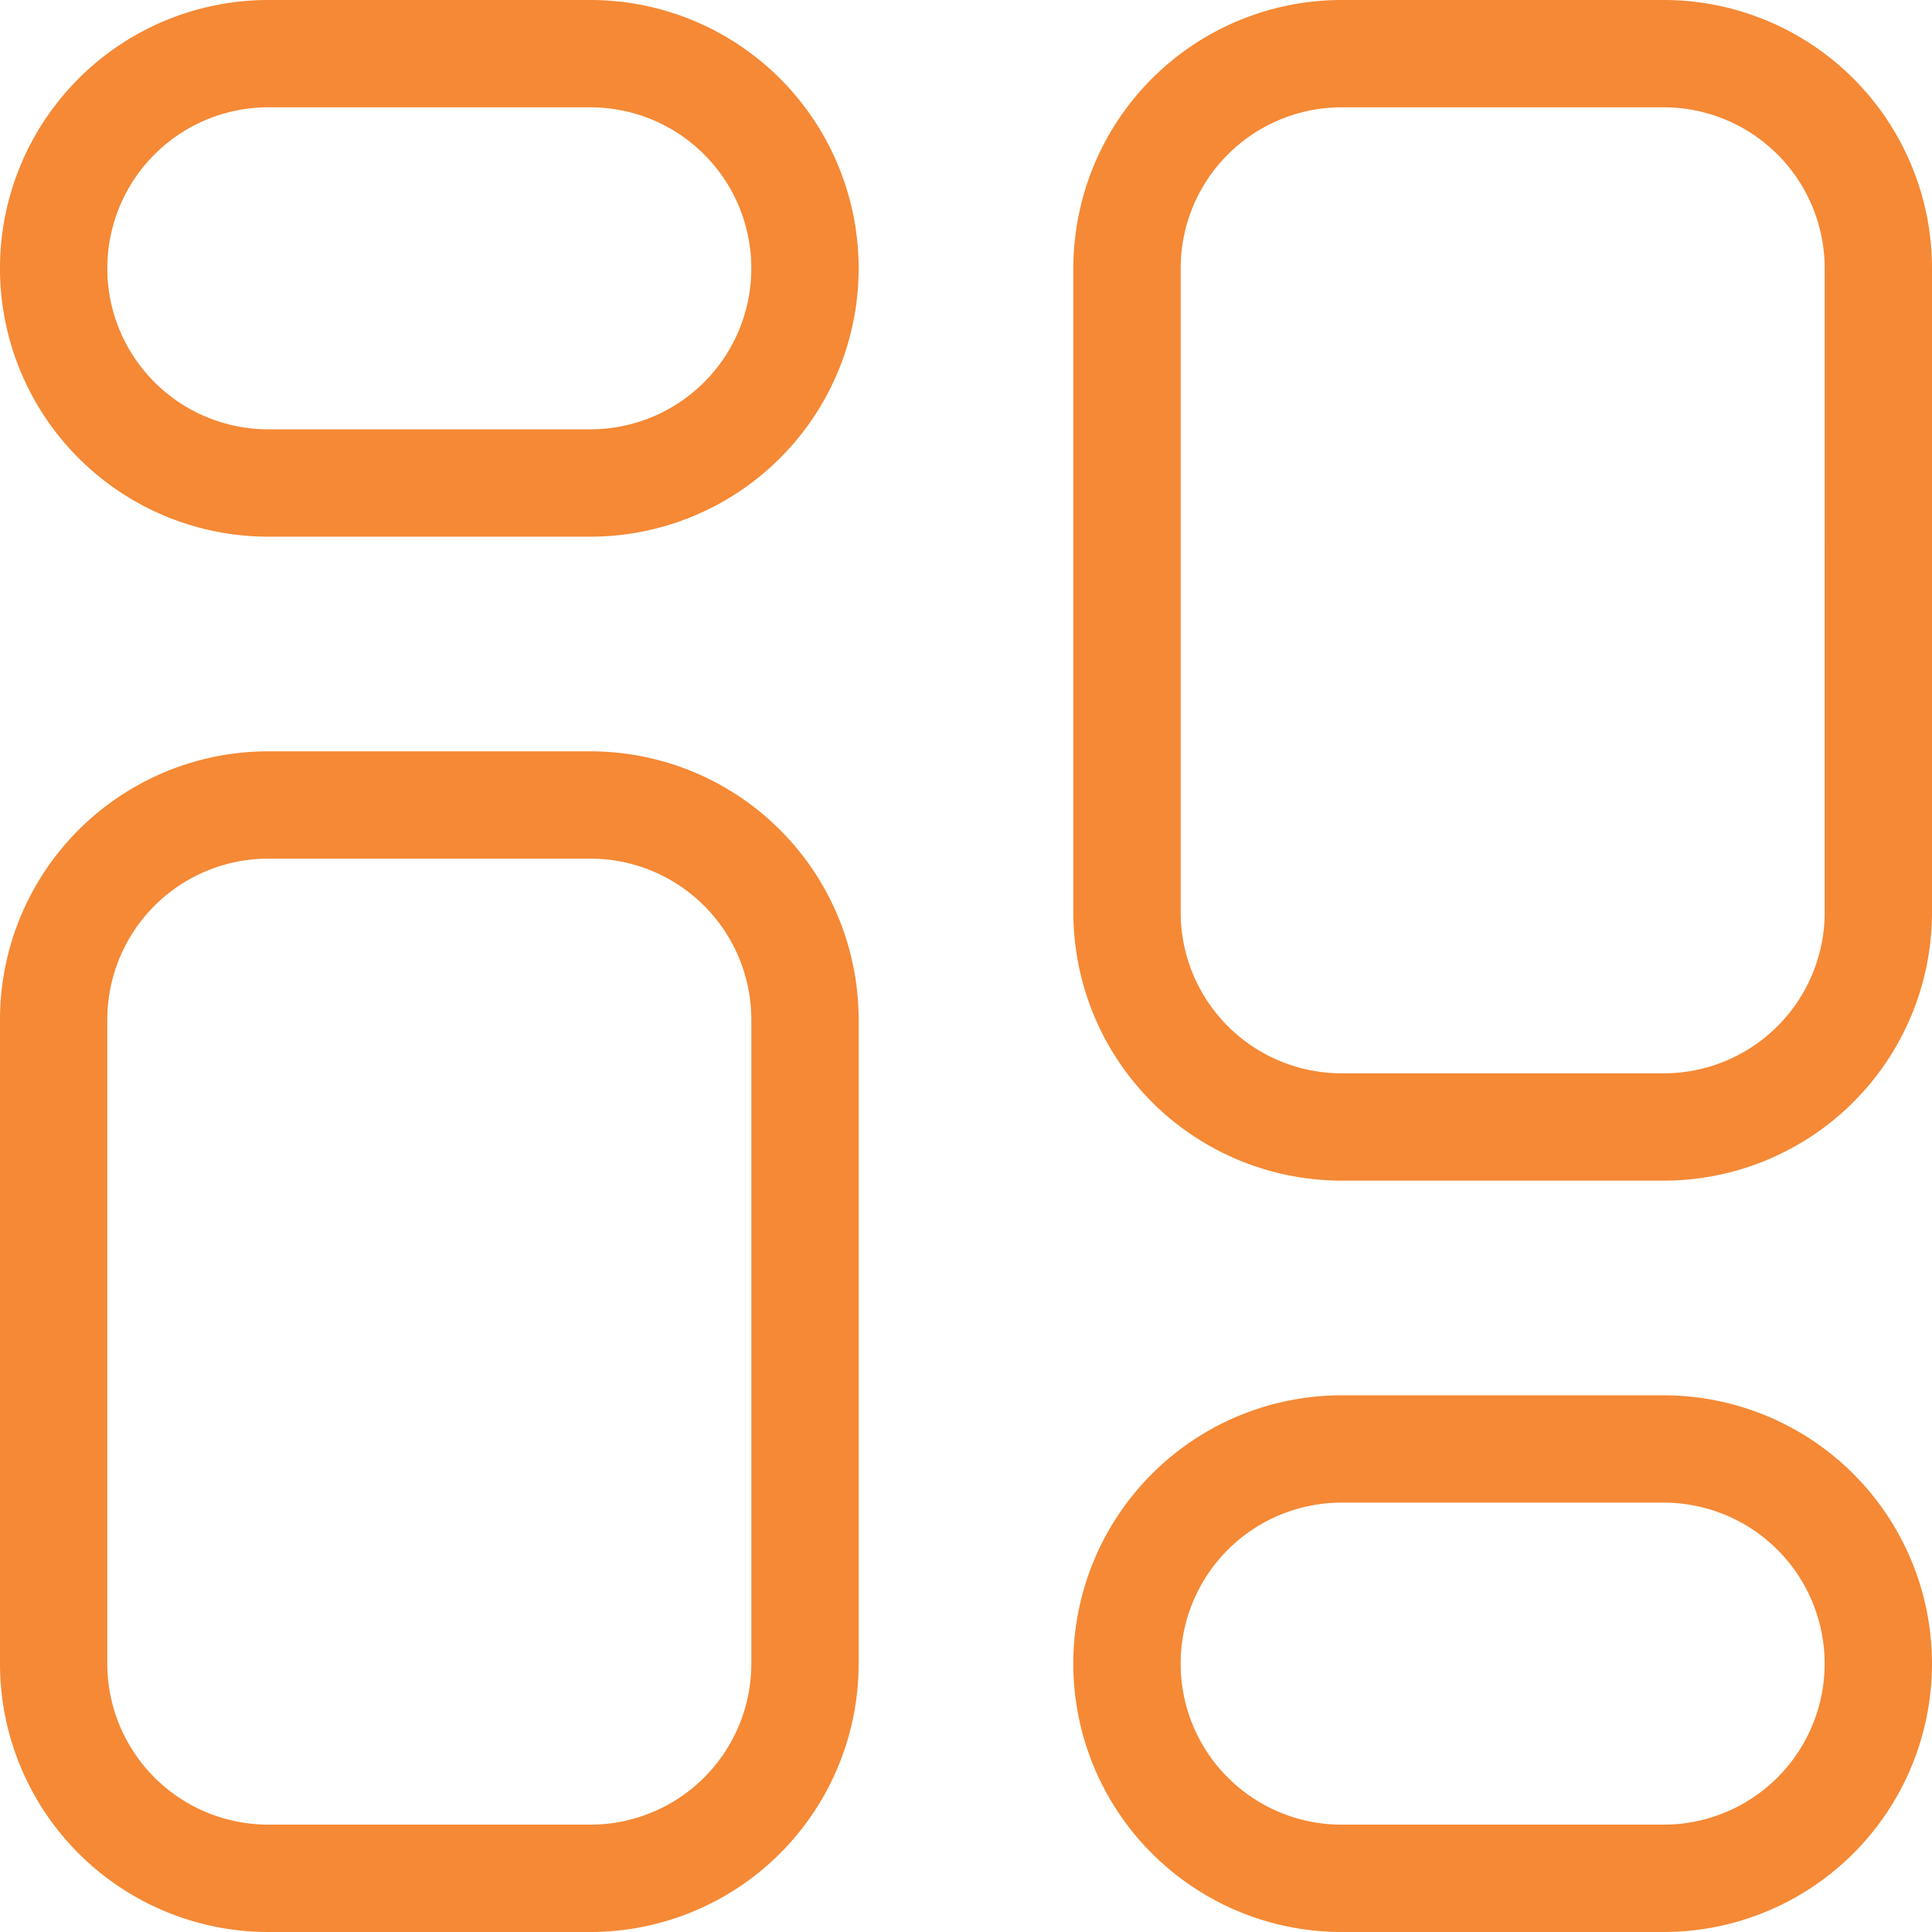<svg xmlns="http://www.w3.org/2000/svg" width="51" height="51" viewBox="0 0 51 51">
  <defs>
    <style>
      .cls-1 {
        fill: #f58935;
      }
    </style>
  </defs>
  <path id="Path_2" data-name="Path 2" class="cls-1" d="M18.583,3h-8.5a7.083,7.083,0,0,0,0,14.167h8.5A7.083,7.083,0,0,0,18.583,3Zm0,11.333h-8.5a4.25,4.25,0,1,1,0-8.5h8.5a4.25,4.25,0,0,1,0,8.5Zm0,8.5h-8.5A7.083,7.083,0,0,0,3,29.917v17A7.083,7.083,0,0,0,10.083,54h8.5a7.083,7.083,0,0,0,7.083-7.083v-17A7.083,7.083,0,0,0,18.583,22.833Zm4.25,24.083a4.25,4.25,0,0,1-4.25,4.25h-8.5a4.25,4.25,0,0,1-4.25-4.25v-17a4.25,4.25,0,0,1,4.25-4.25h8.5a4.25,4.25,0,0,1,4.25,4.25Zm24.083-7.083h-8.5a7.083,7.083,0,0,0,0,14.167h8.5a7.083,7.083,0,1,0,0-14.167Zm0,11.333h-8.5a4.25,4.25,0,0,1,0-8.5h8.5a4.25,4.25,0,1,1,0,8.5ZM46.917,3h-8.5a7.083,7.083,0,0,0-7.083,7.083v17a7.083,7.083,0,0,0,7.083,7.083h8.5A7.083,7.083,0,0,0,54,27.083v-17A7.083,7.083,0,0,0,46.917,3Zm4.25,24.083a4.25,4.25,0,0,1-4.25,4.25h-8.5a4.25,4.25,0,0,1-4.25-4.25v-17a4.25,4.25,0,0,1,4.25-4.25h8.5a4.25,4.25,0,0,1,4.25,4.25Z" transform="translate(-3 -3)"/>
</svg>

